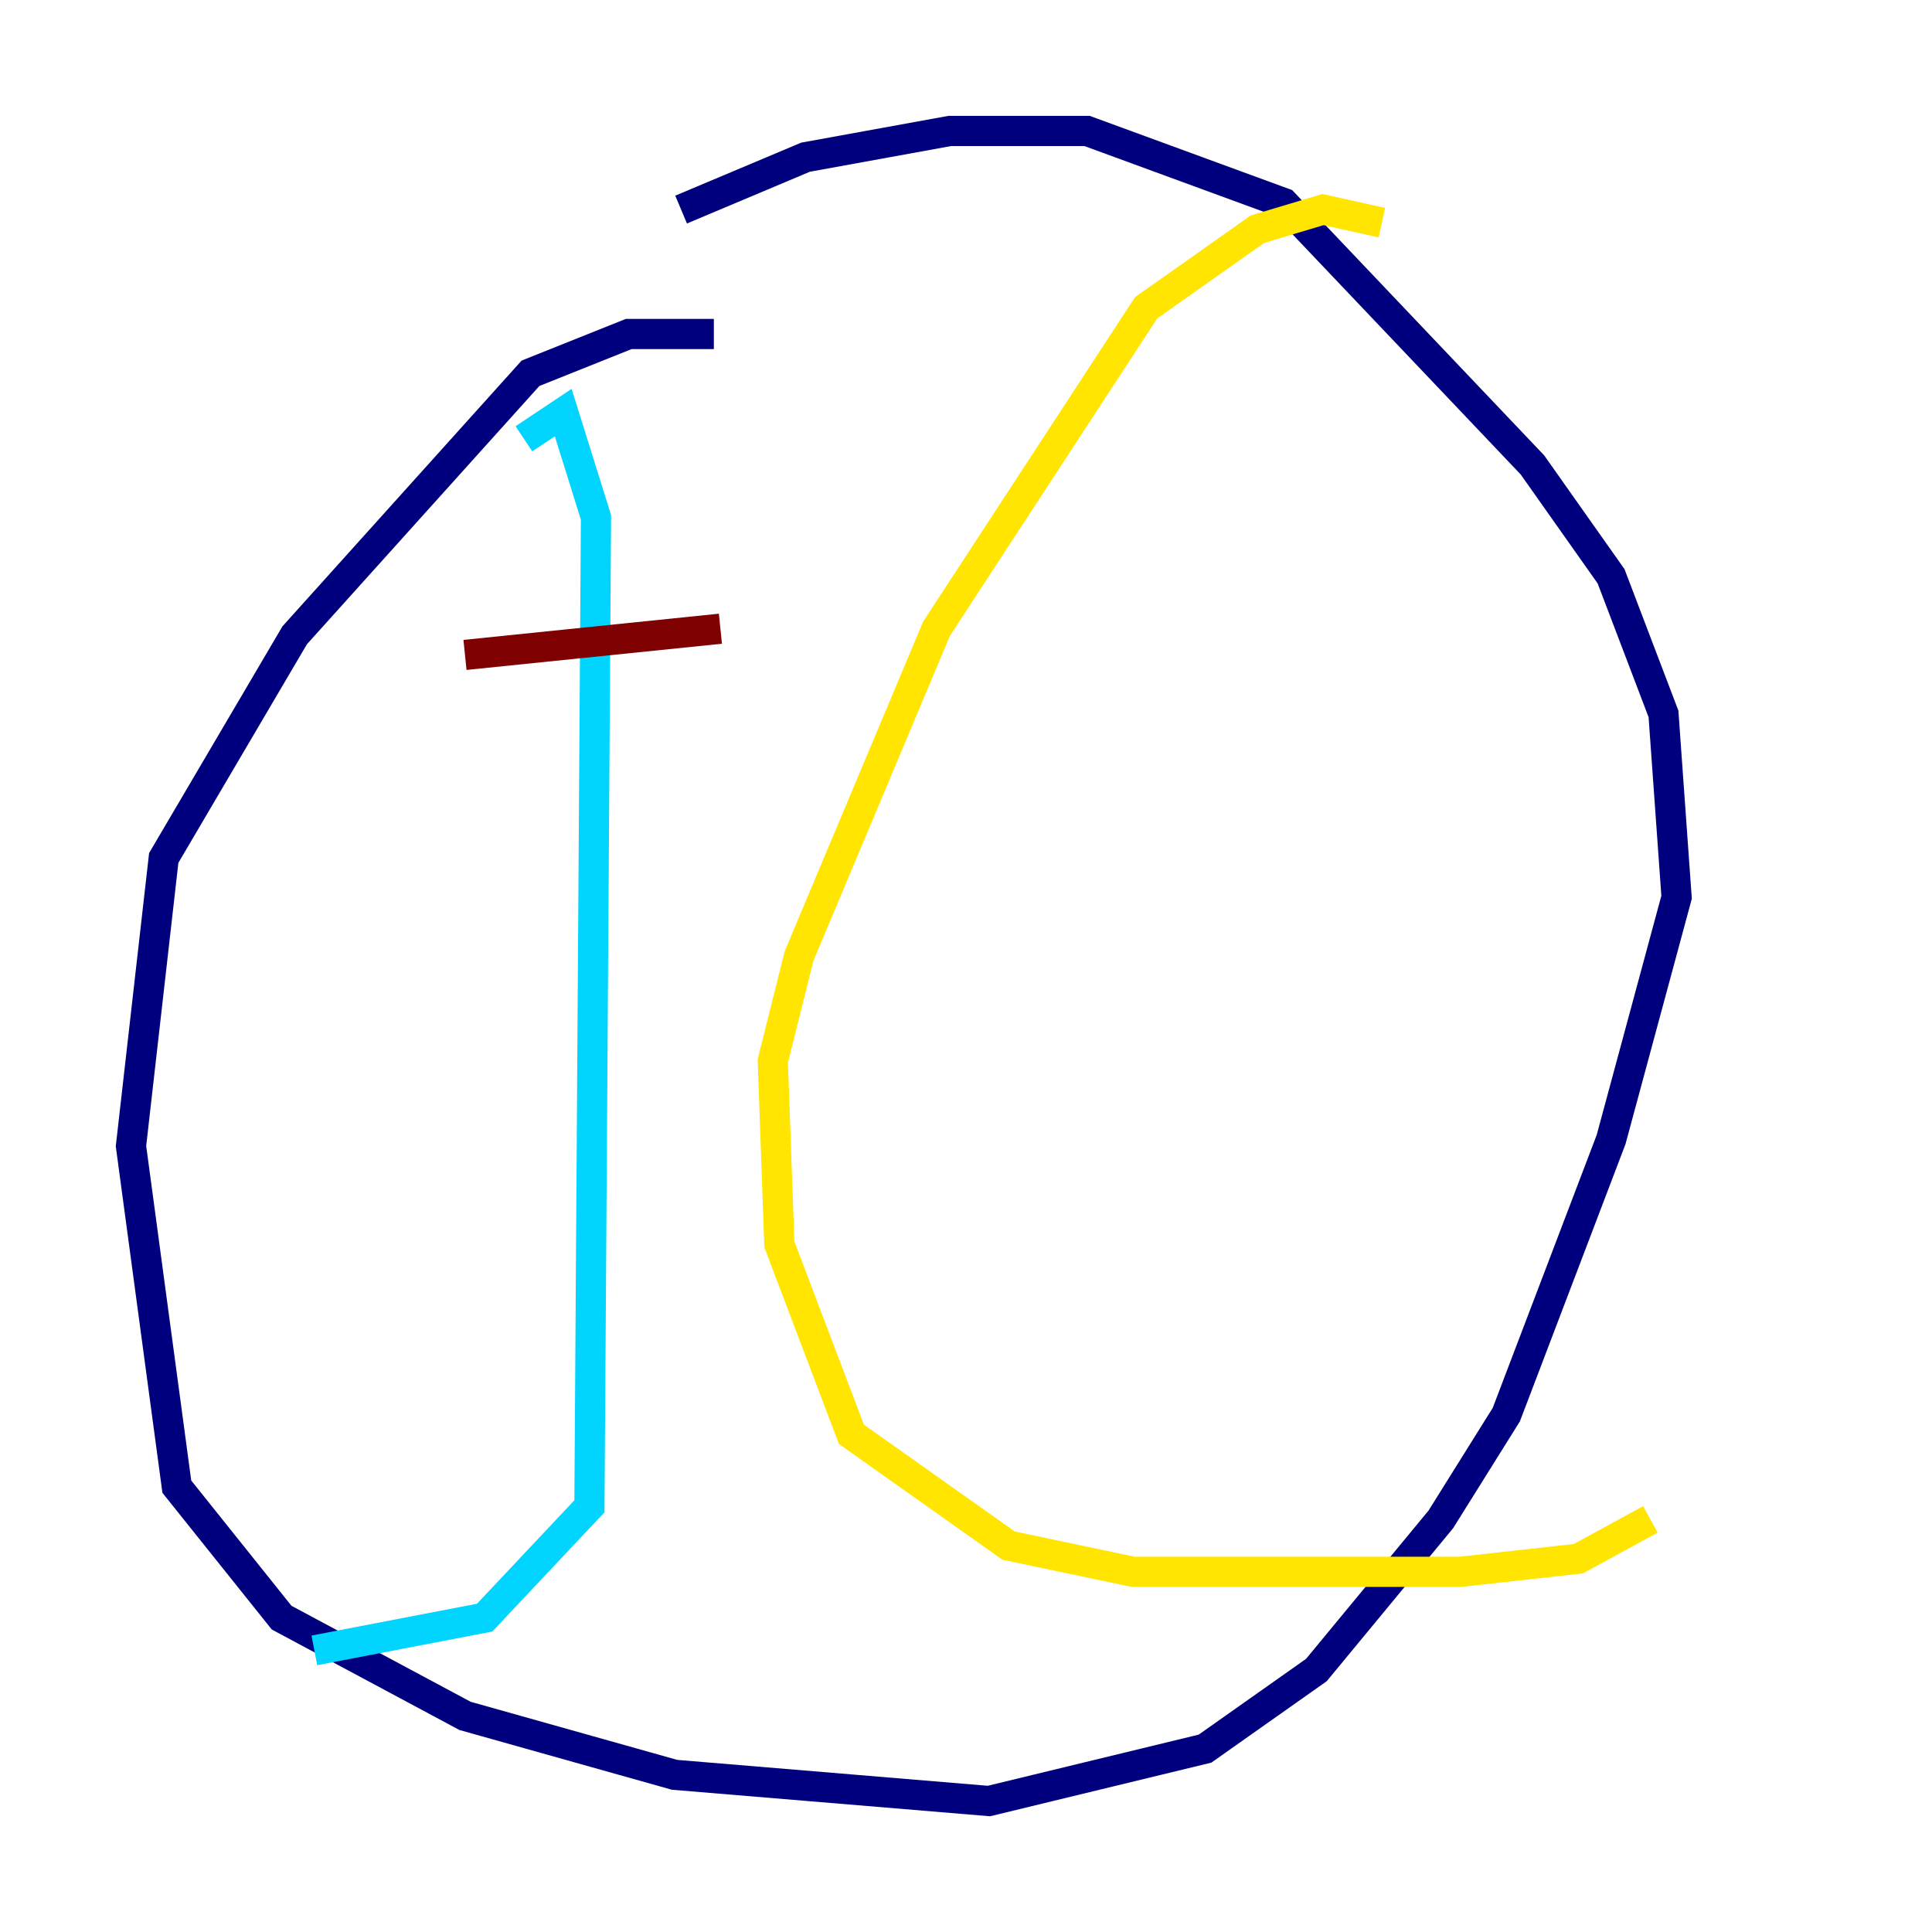 <?xml version="1.0" encoding="utf-8" ?>
<svg baseProfile="tiny" height="128" version="1.2" viewBox="0,0,128,128" width="128" xmlns="http://www.w3.org/2000/svg" xmlns:ev="http://www.w3.org/2001/xml-events" xmlns:xlink="http://www.w3.org/1999/xlink"><defs /><polyline fill="none" points="47.295,22.129 41.654,22.129 35.146,24.732 19.525,42.088 10.848,56.841 8.678,75.932 11.715,98.495 18.658,107.173 30.807,113.681 44.691,117.586 65.519,119.322 79.837,115.851 87.214,110.644 95.458,100.664 99.797,93.722 106.739,75.498 111.078,59.444 110.21,47.295 106.739,38.183 101.532,30.807 85.044,13.451 72.027,8.678 62.915,8.678 53.37,10.414 45.125,13.885" stroke="#00007f" stroke-width="2" /><polyline fill="none" points="34.712,29.071 37.315,27.336 39.485,34.278 39.051,99.797 32.108,107.173 20.827,109.342" stroke="#00d4ff" stroke-width="2" /><polyline fill="none" points="91.552,14.752 87.647,13.885 83.308,15.186 75.932,20.393 62.047,41.654 52.936,63.349 51.2,70.291 51.634,82.441 56.407,95.024 66.82,102.4 75.064,104.136 96.759,104.136 104.57,103.268 109.342,100.664" stroke="#ffe500" stroke-width="2" /><polyline fill="none" points="30.807,43.39 47.729,41.654" stroke="#7f0000" stroke-width="2" /></svg>